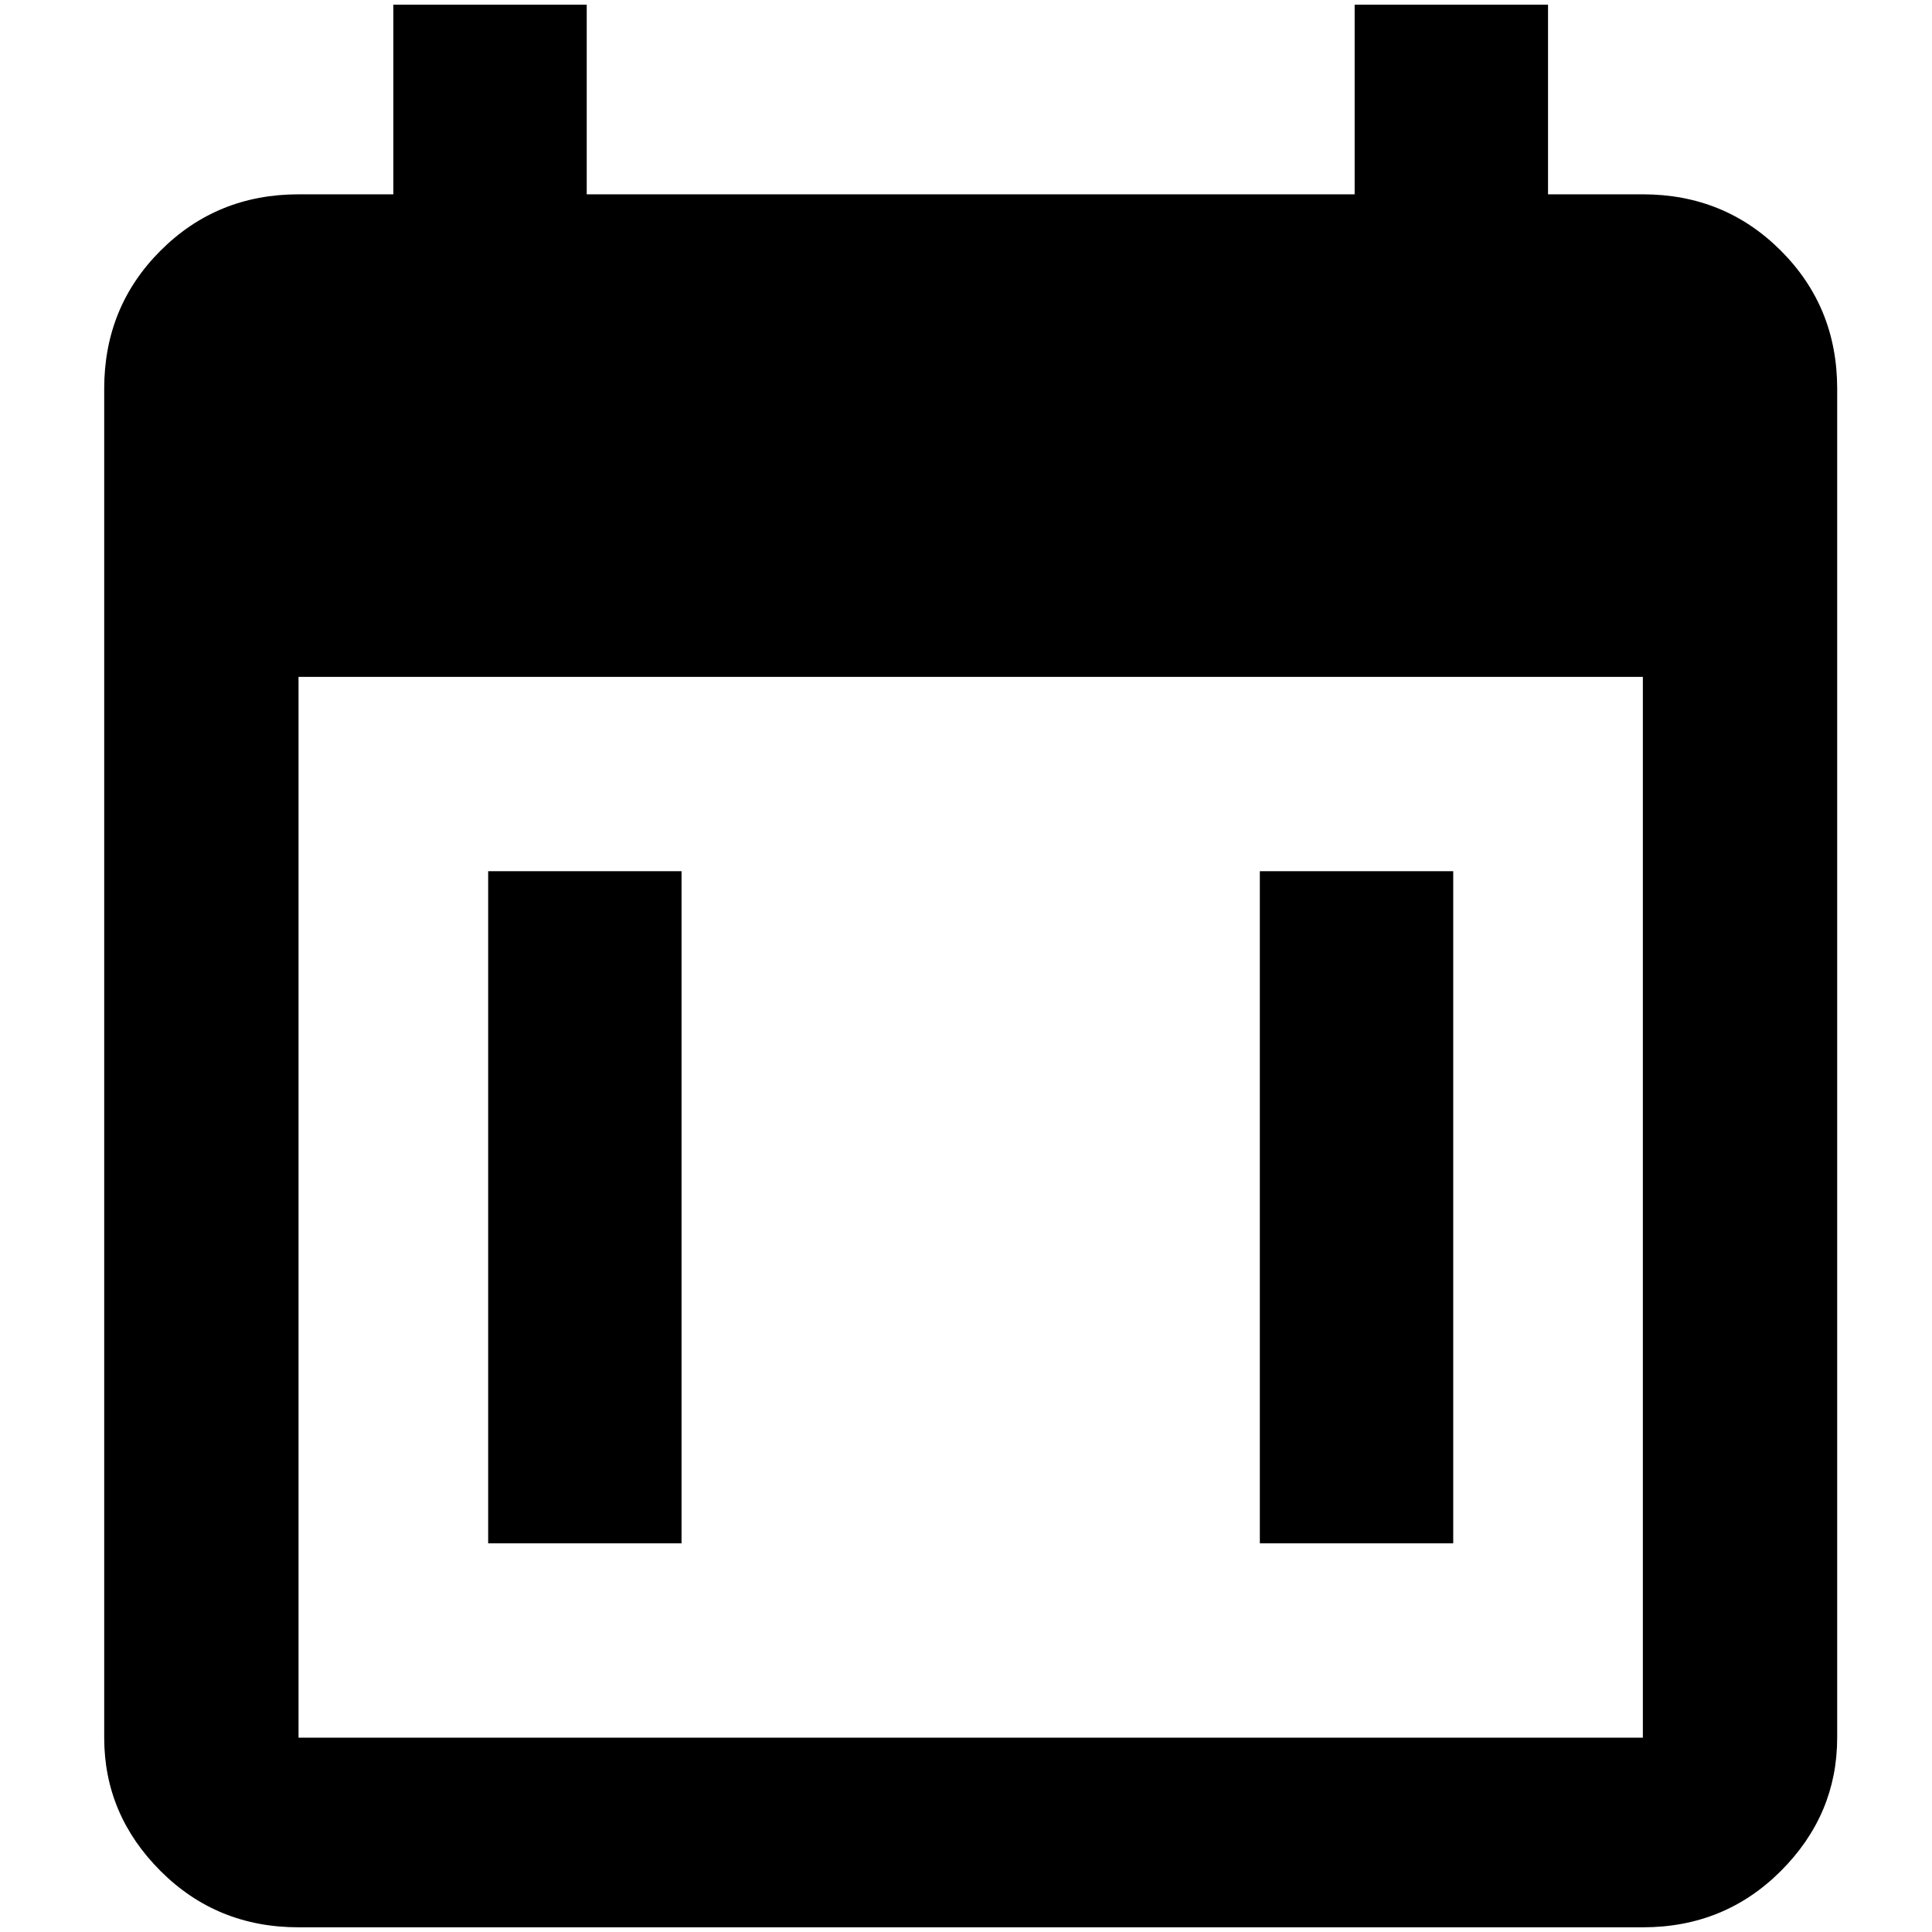 <?xml version="1.0" standalone="no"?>
<!DOCTYPE svg PUBLIC "-//W3C//DTD SVG 1.1//EN" "http://www.w3.org/Graphics/SVG/1.1/DTD/svg11.dtd" >
<svg xmlns="http://www.w3.org/2000/svg" xmlns:xlink="http://www.w3.org/1999/xlink" version="1.1" width="2048" height="2048" viewBox="-10 0 2058 2048">
   <path fill="currentColor"
d="M1740 1846v-1130h-1432v1130h1432zM1433 0h206v202h101q87 0 147 60t60 147v1437q0 82 -60 142t-147 60h-1432q-87 0 -147 -60t-60 -142v-1437q0 -87 60 -147t147 -60h101v-202h206v202h818v-202zM510 1639v-716h206v716h-206zM1332 923h206v716h-206v-716z" />
</svg>
